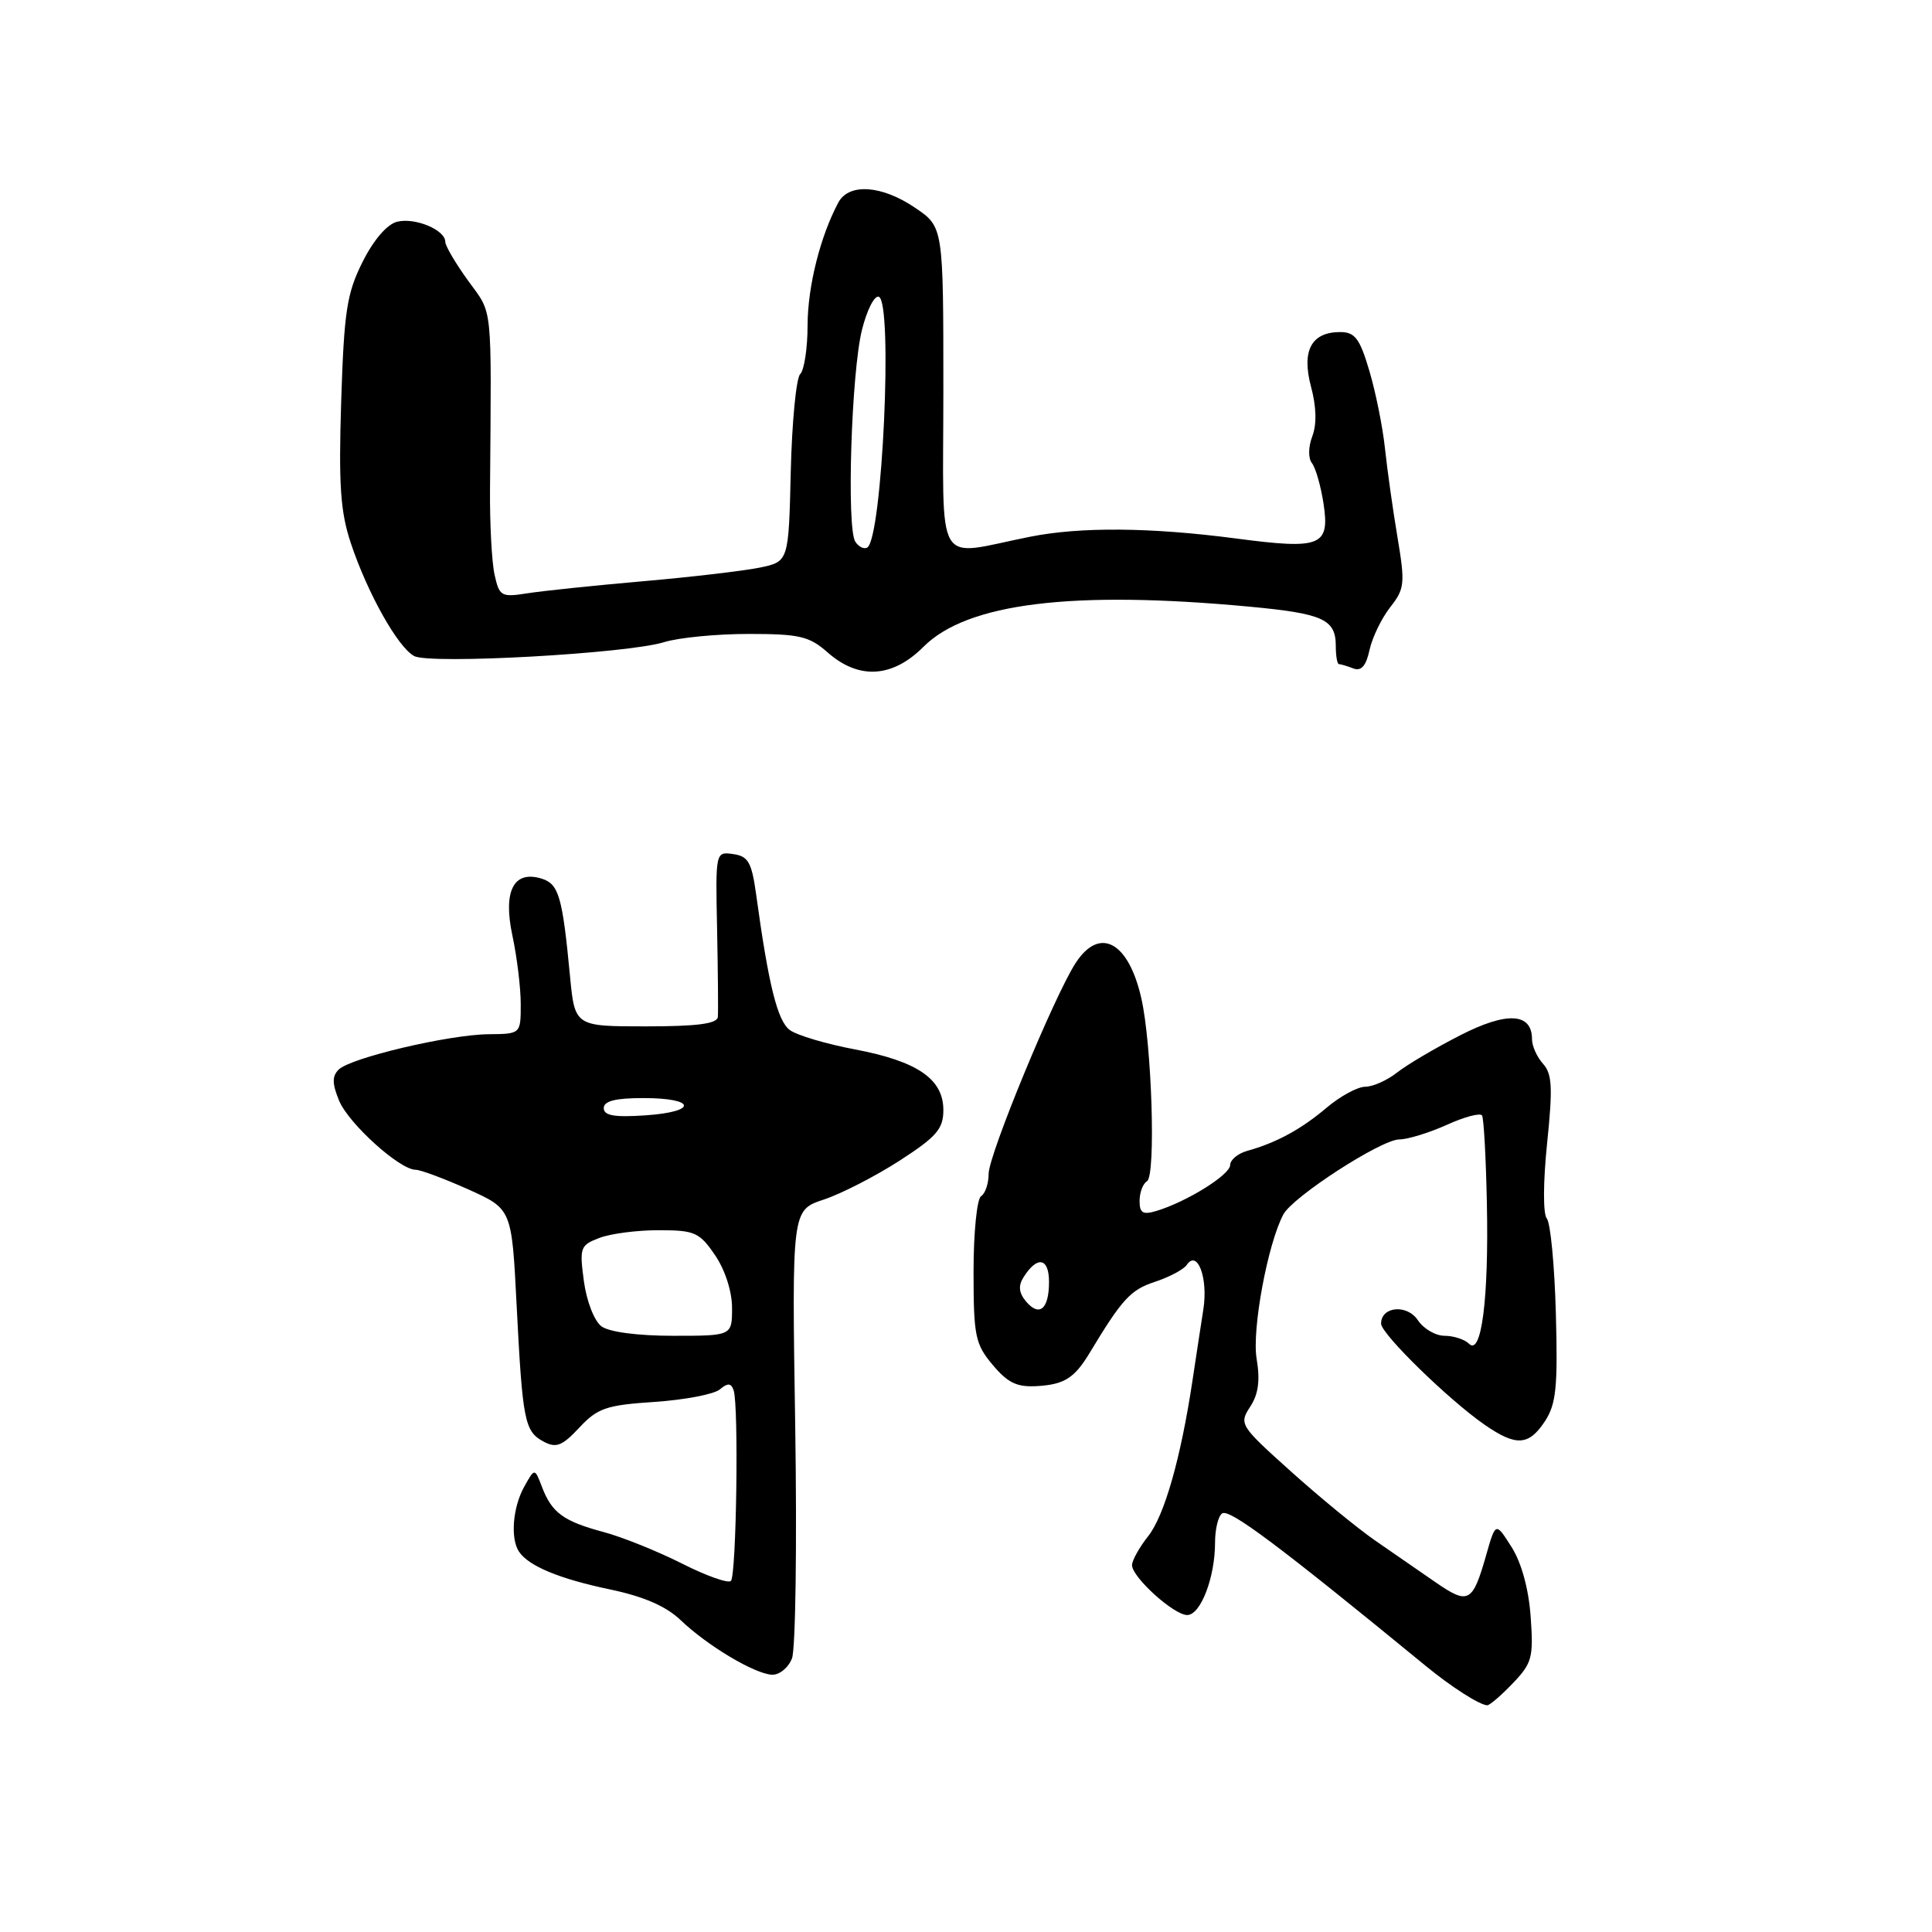 <?xml version="1.0" encoding="UTF-8" standalone="no"?>
<!DOCTYPE svg PUBLIC "-//W3C//DTD SVG 1.1//EN" "http://www.w3.org/Graphics/SVG/1.1/DTD/svg11.dtd" >
<svg xmlns="http://www.w3.org/2000/svg" xmlns:xlink="http://www.w3.org/1999/xlink" version="1.1" viewBox="0 0 256 256">
 <g >
 <path fill="currentColor"
d=" M 200.44 223.06 C 203.01 220.38 203.21 219.62 202.82 214.22 C 202.56 210.55 201.60 207.05 200.29 204.99 C 198.18 201.66 198.18 201.66 196.92 206.08 C 195.13 212.35 194.58 212.66 190.29 209.71 C 188.21 208.28 184.58 205.77 182.23 204.14 C 179.88 202.51 174.84 198.38 171.04 194.96 C 164.31 188.92 164.16 188.69 165.65 186.41 C 166.75 184.74 166.99 182.91 166.51 180.04 C 165.86 176.22 167.97 164.83 170.05 160.92 C 171.29 158.58 182.99 151.00 185.41 150.98 C 186.56 150.97 189.40 150.09 191.73 149.04 C 194.05 147.98 196.15 147.43 196.38 147.81 C 196.61 148.19 196.90 153.45 197.02 159.50 C 197.28 172.07 196.30 179.70 194.66 178.06 C 194.08 177.48 192.62 177.00 191.42 177.00 C 190.22 177.00 188.63 176.07 187.87 174.93 C 186.44 172.78 183.00 173.10 183.00 175.39 C 183.00 176.74 191.95 185.48 196.71 188.78 C 200.90 191.68 202.57 191.58 204.72 188.31 C 206.20 186.04 206.43 183.78 206.16 174.07 C 205.99 167.72 205.45 162.04 204.96 161.46 C 204.45 160.84 204.47 156.64 205.00 151.48 C 205.76 144.13 205.67 142.29 204.46 140.96 C 203.66 140.07 203.00 138.61 203.00 137.71 C 203.00 134.19 199.67 134.01 193.47 137.19 C 190.20 138.86 186.45 141.07 185.13 142.11 C 183.81 143.15 181.91 144.00 180.90 144.00 C 179.89 144.00 177.59 145.25 175.78 146.78 C 172.39 149.65 169.13 151.42 165.25 152.50 C 164.01 152.85 163.00 153.70 163.00 154.38 C 163.00 155.66 157.26 159.24 153.25 160.45 C 151.44 161.00 151.00 160.74 151.00 159.13 C 151.00 158.02 151.44 156.84 151.99 156.51 C 153.17 155.78 152.63 138.42 151.23 132.27 C 149.54 124.79 145.72 122.72 142.55 127.57 C 139.74 131.85 131.00 153.02 131.00 155.53 C 131.00 156.82 130.55 158.16 130.00 158.50 C 129.45 158.84 129.00 163.32 129.00 168.48 C 129.00 177.05 129.22 178.10 131.54 180.86 C 133.57 183.27 134.77 183.84 137.52 183.66 C 141.04 183.44 142.38 182.58 144.37 179.29 C 148.67 172.15 149.80 170.91 153.00 169.86 C 154.93 169.23 156.84 168.21 157.25 167.61 C 158.67 165.51 160.10 169.36 159.45 173.50 C 159.11 175.70 158.45 179.97 158.00 183.00 C 156.46 193.20 154.30 200.81 152.14 203.55 C 150.96 205.04 150.00 206.77 150.00 207.39 C 150.00 208.99 155.54 214.00 157.31 214.00 C 159.09 214.00 161.00 209.02 161.00 204.41 C 161.00 202.60 161.43 200.85 161.95 200.53 C 162.95 199.91 169.51 204.83 188.89 220.72 C 192.28 223.51 196.01 225.90 197.06 225.96 C 197.37 225.98 198.89 224.68 200.44 223.06 Z  M 104.94 219.75 C 105.42 218.51 105.61 204.64 105.37 188.92 C 104.92 160.35 104.92 160.35 109.15 158.95 C 111.48 158.18 115.99 155.86 119.19 153.80 C 124.11 150.62 125.00 149.59 125.00 147.09 C 125.00 142.97 121.56 140.62 113.28 139.05 C 109.49 138.34 105.60 137.18 104.66 136.49 C 103.02 135.29 101.84 130.54 100.19 118.50 C 99.60 114.26 99.15 113.45 97.15 113.17 C 94.81 112.84 94.80 112.85 95.02 123.17 C 95.13 128.85 95.18 134.06 95.12 134.75 C 95.03 135.65 92.39 136.00 85.58 136.00 C 76.16 136.00 76.16 136.00 75.52 129.25 C 74.53 118.84 74.04 117.15 71.82 116.44 C 68.08 115.25 66.63 118.03 67.89 123.94 C 68.50 126.78 69.00 130.88 69.00 133.05 C 69.00 137.00 69.00 137.00 64.75 137.04 C 59.47 137.09 46.43 140.17 44.87 141.73 C 43.99 142.61 44.01 143.60 44.93 145.84 C 46.19 148.88 52.96 155.00 55.07 155.00 C 55.72 155.00 58.85 156.17 62.03 157.59 C 67.81 160.19 67.81 160.19 68.45 172.84 C 69.24 188.32 69.50 189.66 72.03 191.02 C 73.70 191.91 74.49 191.60 76.77 189.16 C 79.18 186.58 80.34 186.18 86.74 185.76 C 90.71 185.49 94.60 184.75 95.37 184.11 C 96.44 183.22 96.87 183.25 97.21 184.22 C 97.90 186.21 97.58 208.75 96.85 209.48 C 96.49 209.84 93.56 208.80 90.33 207.16 C 87.09 205.53 82.44 203.66 79.97 203.00 C 74.67 201.58 73.12 200.45 71.82 197.04 C 70.85 194.50 70.85 194.50 69.46 197.00 C 67.94 199.73 67.61 203.87 68.77 205.60 C 70.04 207.51 74.11 209.20 80.84 210.61 C 85.28 211.54 88.25 212.83 90.16 214.65 C 93.69 218.04 99.95 221.78 102.28 221.91 C 103.26 221.96 104.46 220.99 104.94 219.75 Z  M 122.37 85.70 C 128.15 79.91 142.08 78.20 165.50 80.38 C 175.34 81.30 177.00 82.05 177.00 85.62 C 177.00 86.93 177.19 88.00 177.42 88.00 C 177.65 88.00 178.51 88.26 179.32 88.57 C 180.37 88.97 181.01 88.25 181.47 86.12 C 181.84 84.45 183.07 81.91 184.21 80.46 C 186.13 78.02 186.20 77.32 185.17 71.16 C 184.55 67.50 183.81 62.19 183.51 59.37 C 183.21 56.55 182.28 51.93 181.44 49.12 C 180.18 44.85 179.53 44.00 177.58 44.00 C 173.76 44.00 172.44 46.47 173.72 51.25 C 174.43 53.89 174.49 56.22 173.89 57.80 C 173.35 59.22 173.33 60.71 173.84 61.37 C 174.33 61.99 175.01 64.39 175.37 66.70 C 176.23 72.37 175.06 72.84 163.76 71.35 C 152.49 69.87 143.16 69.79 136.50 71.12 C 123.65 73.67 125.00 75.96 125.00 51.65 C 125.00 30.07 125.00 30.07 121.27 27.54 C 116.84 24.53 112.48 24.23 111.08 26.84 C 108.69 31.32 107.03 37.93 107.01 43.05 C 107.01 46.10 106.57 49.03 106.03 49.57 C 105.50 50.10 104.94 55.91 104.78 62.47 C 104.50 74.41 104.50 74.41 100.68 75.21 C 98.58 75.64 91.61 76.46 85.18 77.02 C 78.76 77.58 71.86 78.30 69.85 78.62 C 66.42 79.16 66.16 79.01 65.53 76.14 C 65.16 74.46 64.89 69.35 64.93 64.79 C 65.12 39.76 65.33 41.76 62.04 37.21 C 60.37 34.90 59.00 32.58 59.00 32.04 C 59.00 30.46 54.99 28.79 52.62 29.38 C 51.28 29.72 49.50 31.79 48.04 34.71 C 45.95 38.88 45.59 41.27 45.21 53.16 C 44.86 64.21 45.10 67.80 46.48 71.95 C 48.68 78.57 52.72 85.78 54.88 86.93 C 56.98 88.06 83.15 86.60 87.99 85.09 C 89.91 84.49 94.95 84.00 99.19 84.00 C 105.95 84.00 107.23 84.30 109.69 86.47 C 113.81 90.09 118.25 89.82 122.37 85.70 Z  M 135.92 172.41 C 135.00 171.29 134.91 170.36 135.63 169.23 C 137.44 166.36 139.00 166.65 139.00 169.86 C 139.00 173.49 137.71 174.56 135.92 172.41 Z  M 79.70 175.75 C 78.75 175.05 77.73 172.43 77.37 169.78 C 76.77 165.31 76.88 164.99 79.43 164.03 C 80.92 163.46 84.46 163.00 87.32 163.01 C 92.06 163.01 92.69 163.30 94.75 166.32 C 96.08 168.27 97.00 171.13 97.00 173.31 C 97.00 177.00 97.00 177.00 89.19 177.00 C 84.51 177.00 80.71 176.50 79.70 175.75 Z  M 80.00 146.83 C 80.00 145.89 81.55 145.50 85.25 145.50 C 92.27 145.50 92.48 147.32 85.51 147.79 C 81.40 148.07 80.00 147.82 80.00 146.83 Z  M 113.33 71.77 C 112.16 69.95 112.81 49.37 114.21 43.73 C 114.86 41.11 115.86 39.12 116.44 39.32 C 118.35 39.96 116.91 71.32 114.92 72.55 C 114.49 72.81 113.77 72.46 113.33 71.77 Z "/>
</g>
</svg>